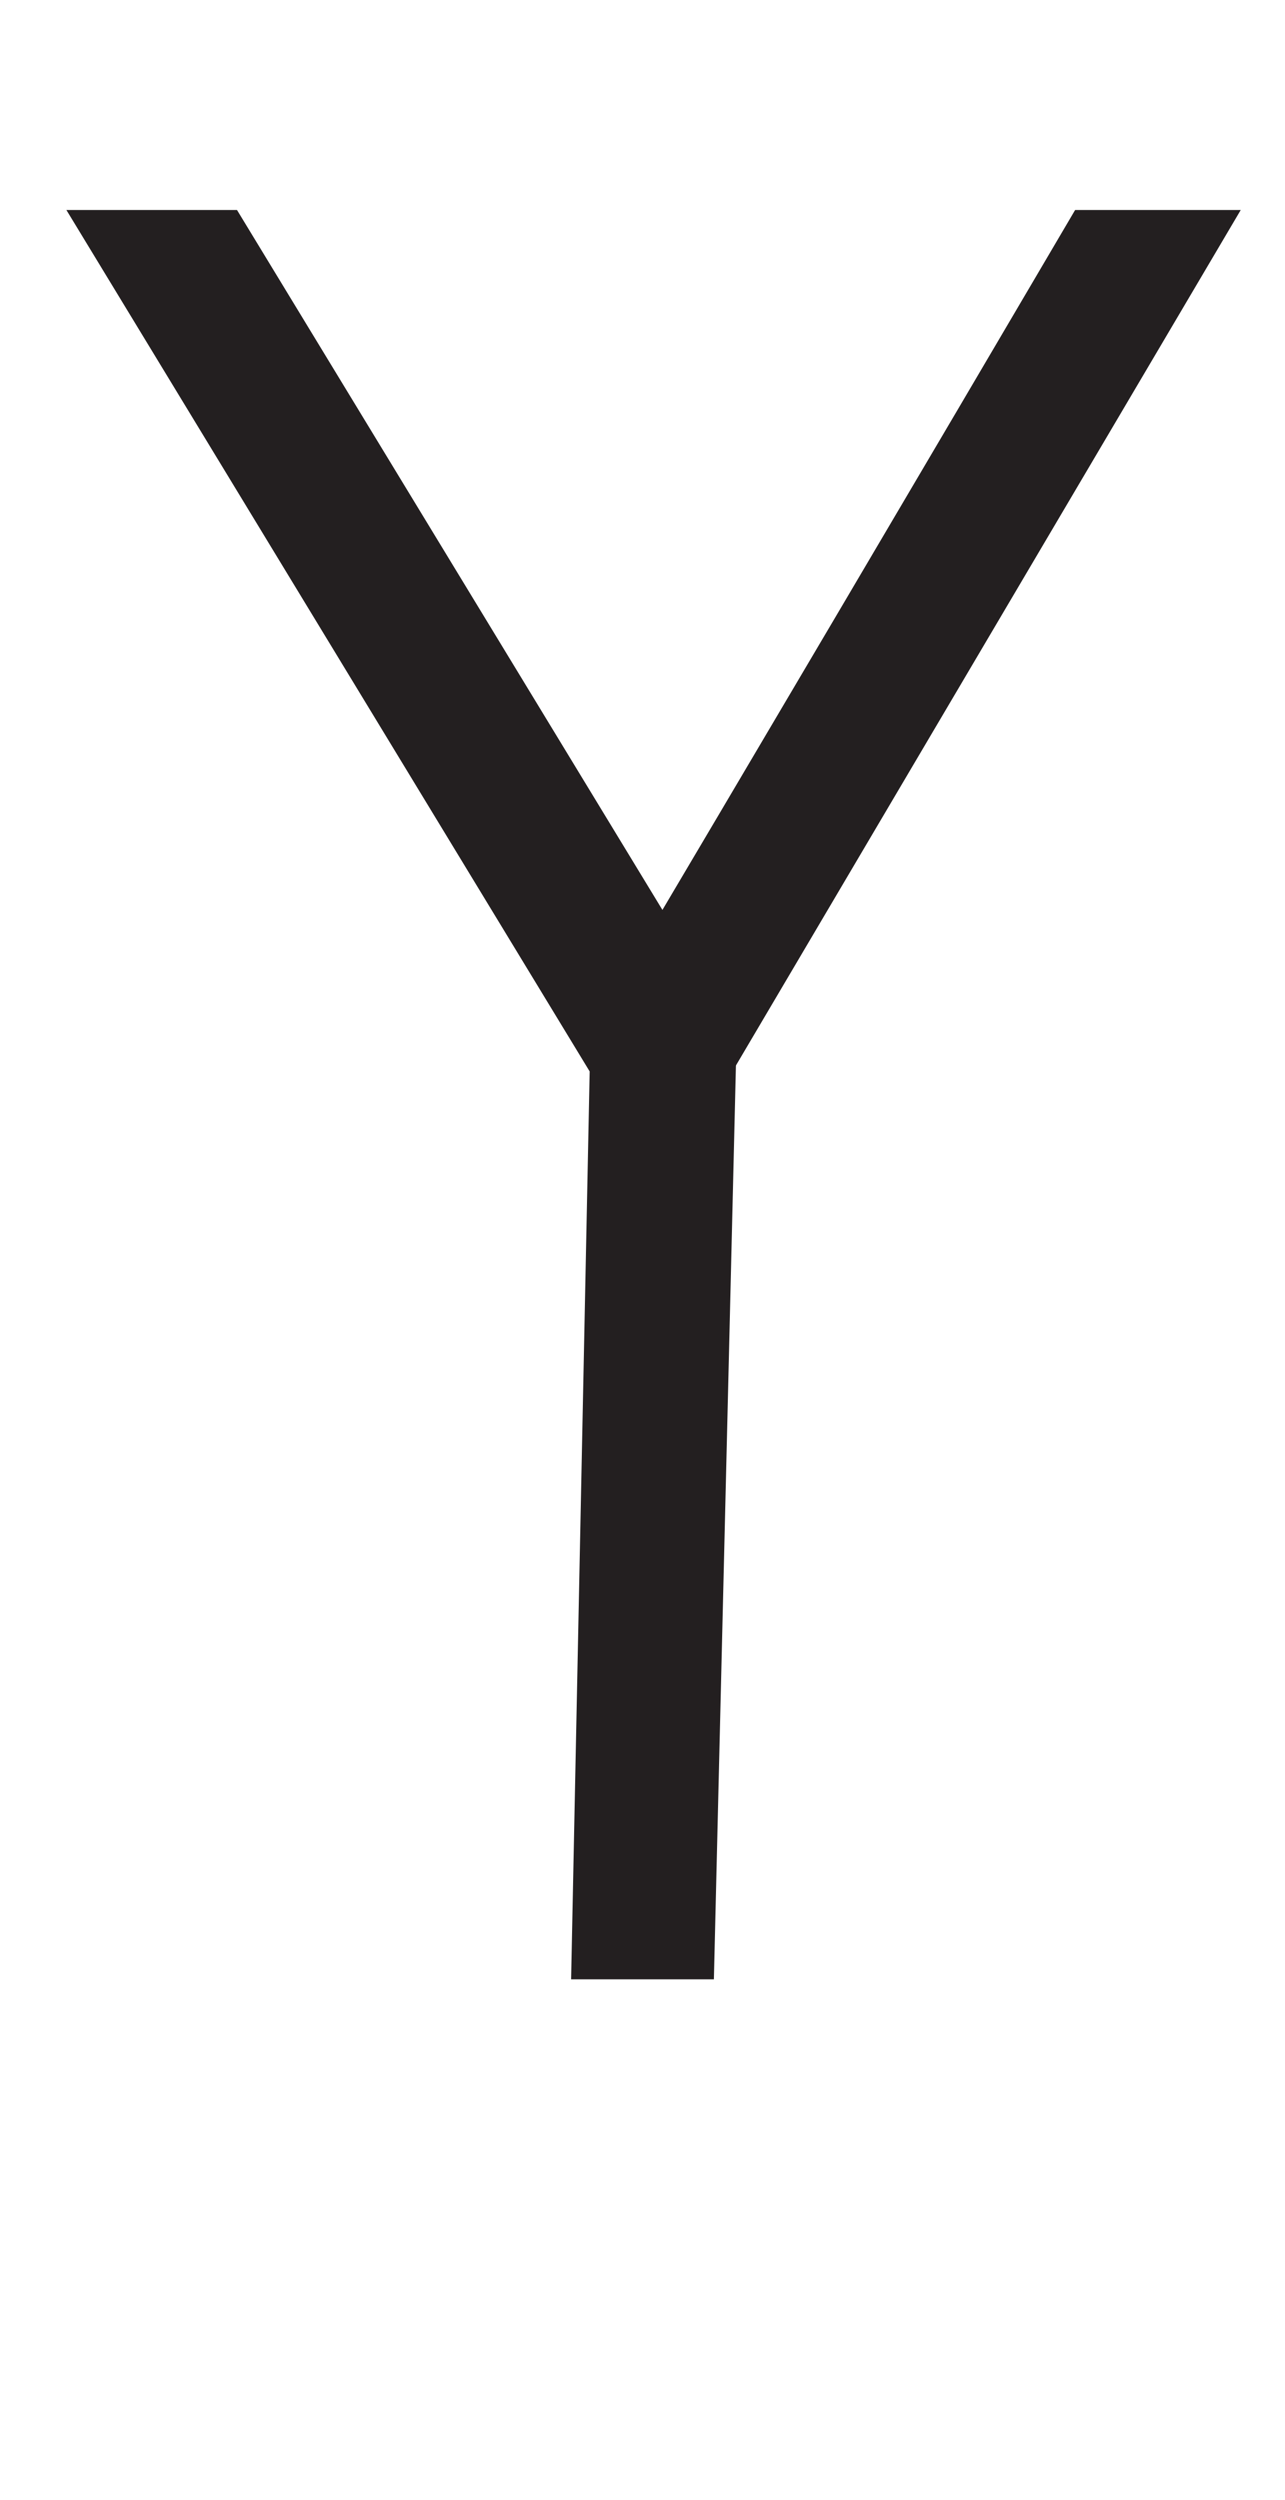 <svg xmlns="http://www.w3.org/2000/svg" viewBox="0 0 18 35"><defs><style>.a{fill:#231f20;}</style></defs><path class="a" d="M10,27.71l-2,0L8.26,15,.93,2.94H3.32l7,11.51Z"/><path class="a" d="M10.1,15.27,8.42,14.19q3.33-5.62,6.64-11.25h2.32Z"/></svg>